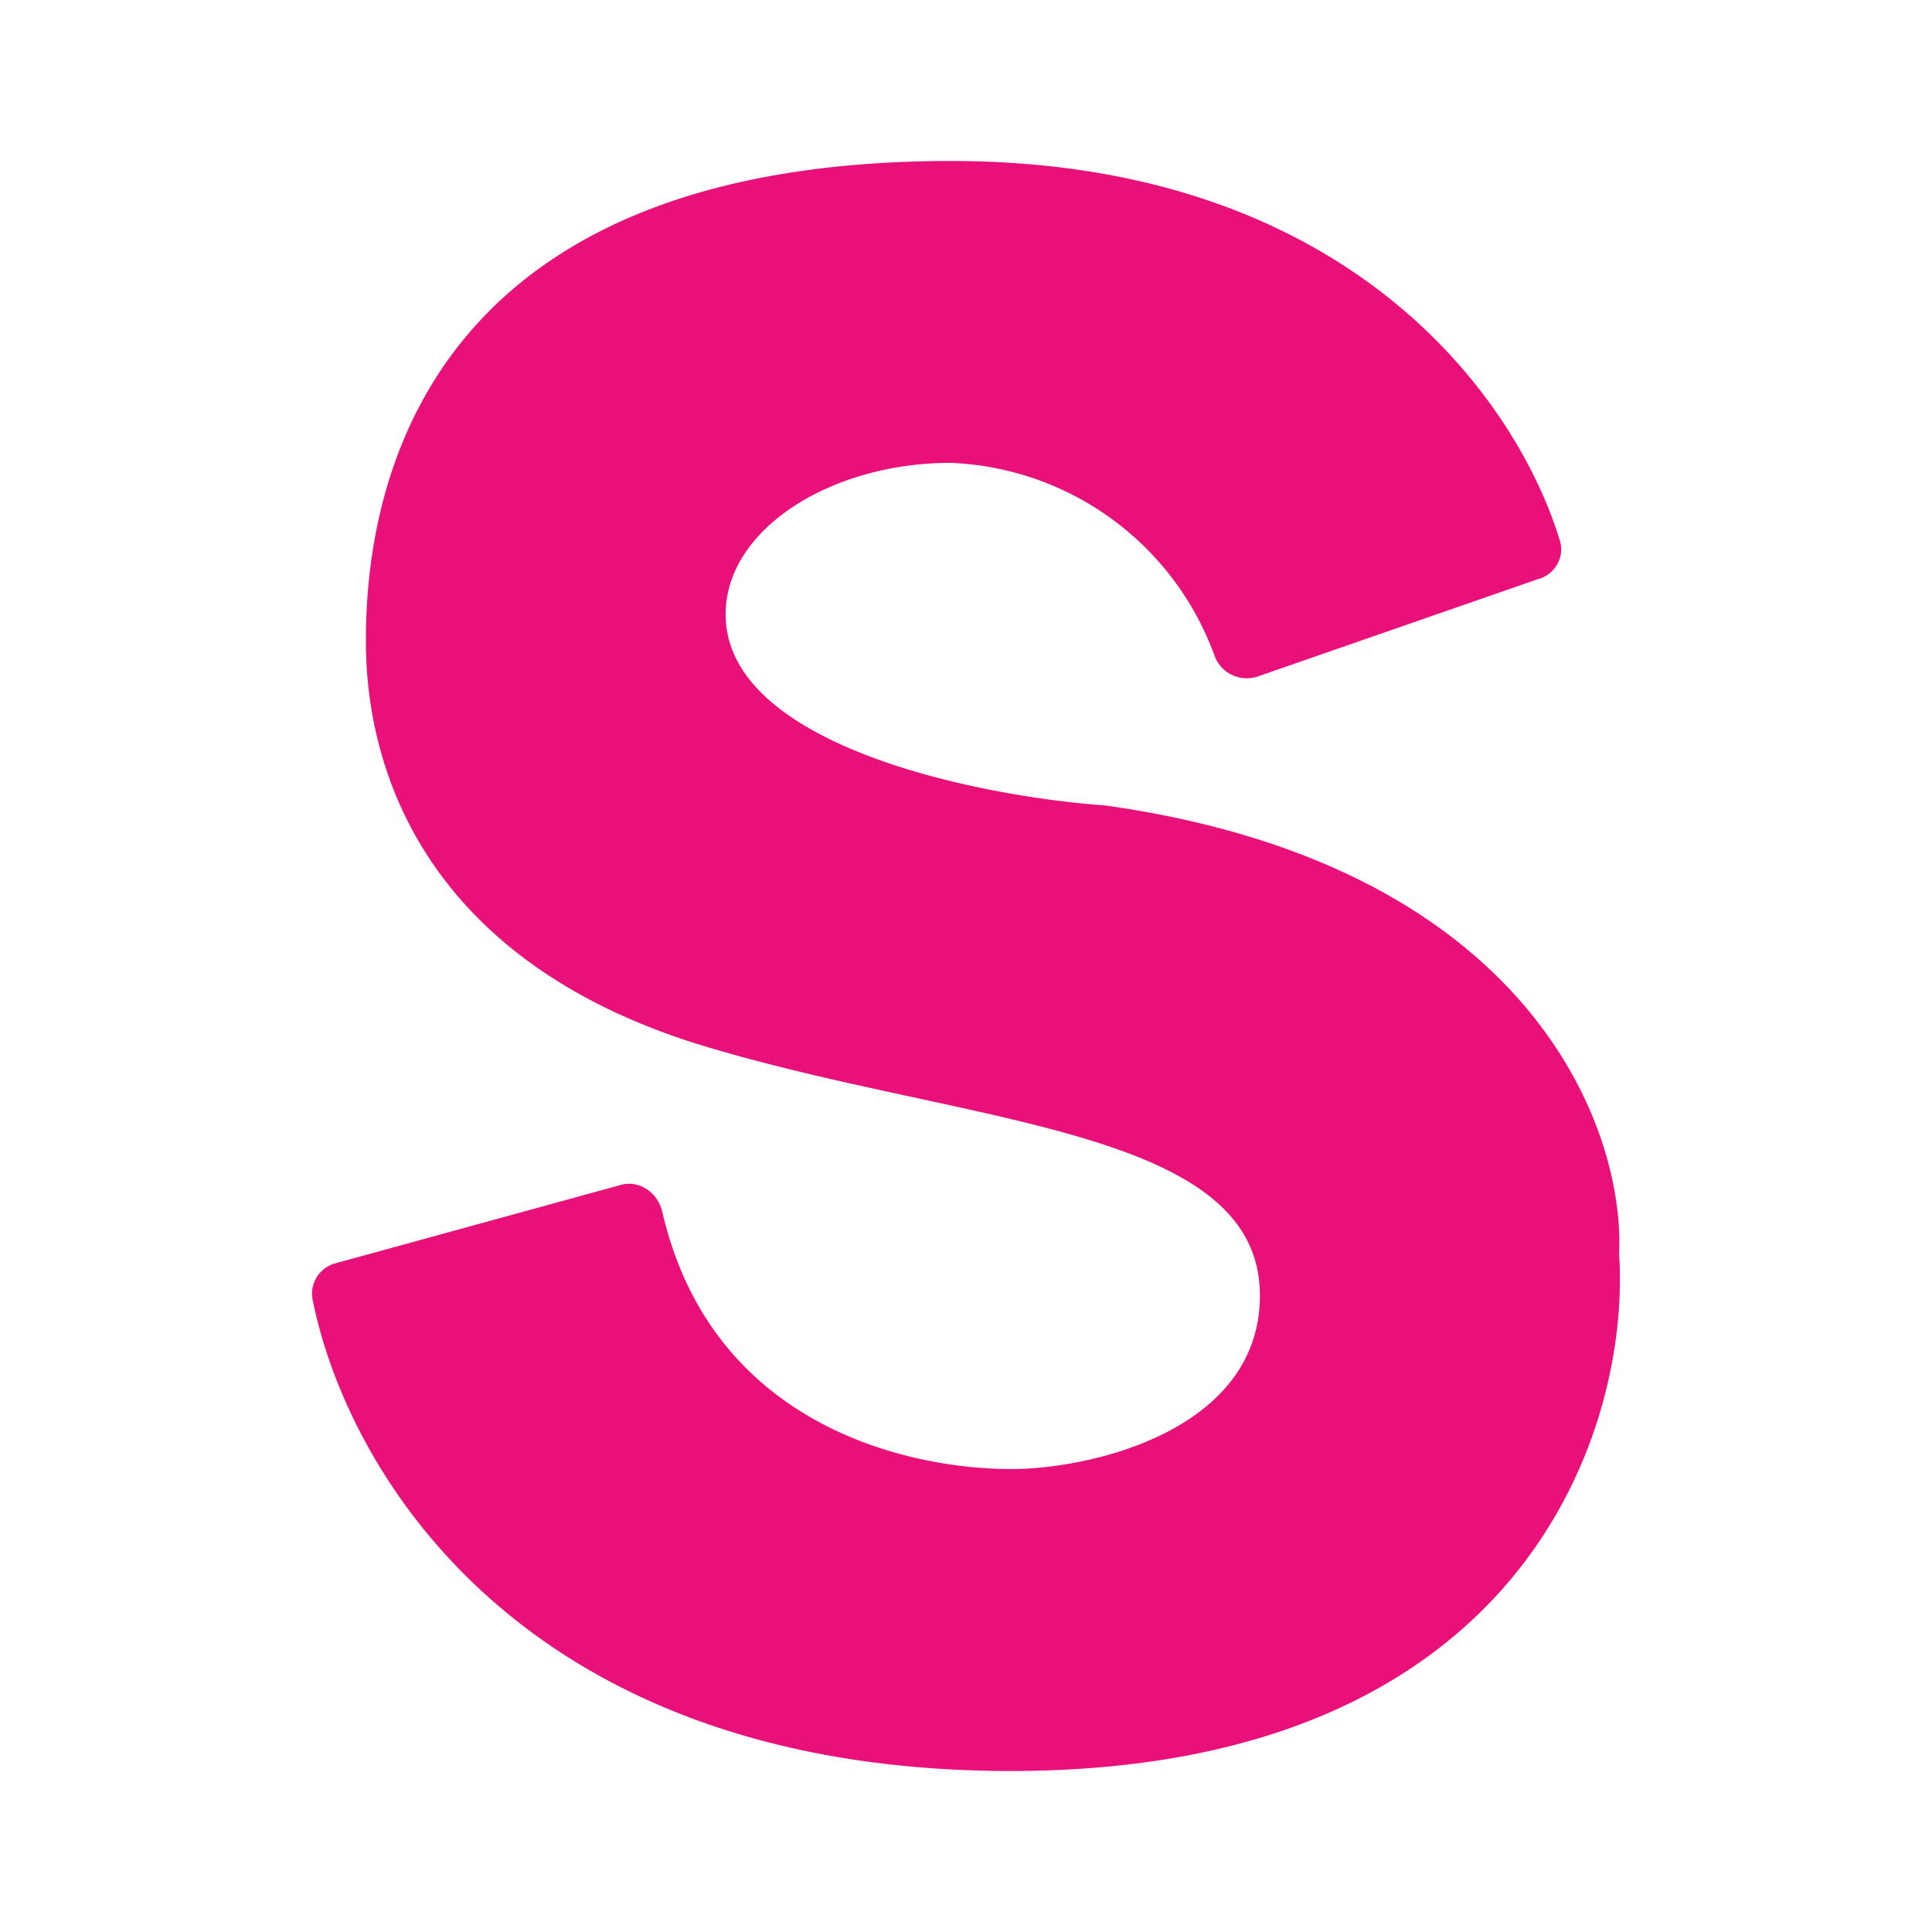 <svg xmlns="http://www.w3.org/2000/svg" width="24" height="24" fill="none" viewBox="0 0 24 24">
    <path fill="#E91179" d="m19.126 7.187-3.512 1.22a.427.427 0 0 1-.525-.257 3.64 3.64 0 0 0-3.282-2.4c-1.487 0-2.793.825-2.793 1.881 0 1.632 3.144 2.263 4.719 2.375 5.287.744 6.456 4.025 6.38 5.569.145 2.144-1.155 6.425-7.555 6.425-6.063 0-8.25-3.713-8.676-5.863a.39.39 0 0 1 .282-.443l3.55-.975c.225-.063.456.094.512.33.625 2.713 3.131 3.2 4.331 3.2 1.032 0 3.094-.499 3.094-2.155 0-2.088-3.618-2.113-6.887-3.094-3.263-.981-4.219-3.188-4.219-5.044 0-1.85.669-5.956 7.269-5.956 4.937 0 7.025 2.95 7.562 4.712.063.2-.05.407-.244.475z"/>
</svg>
